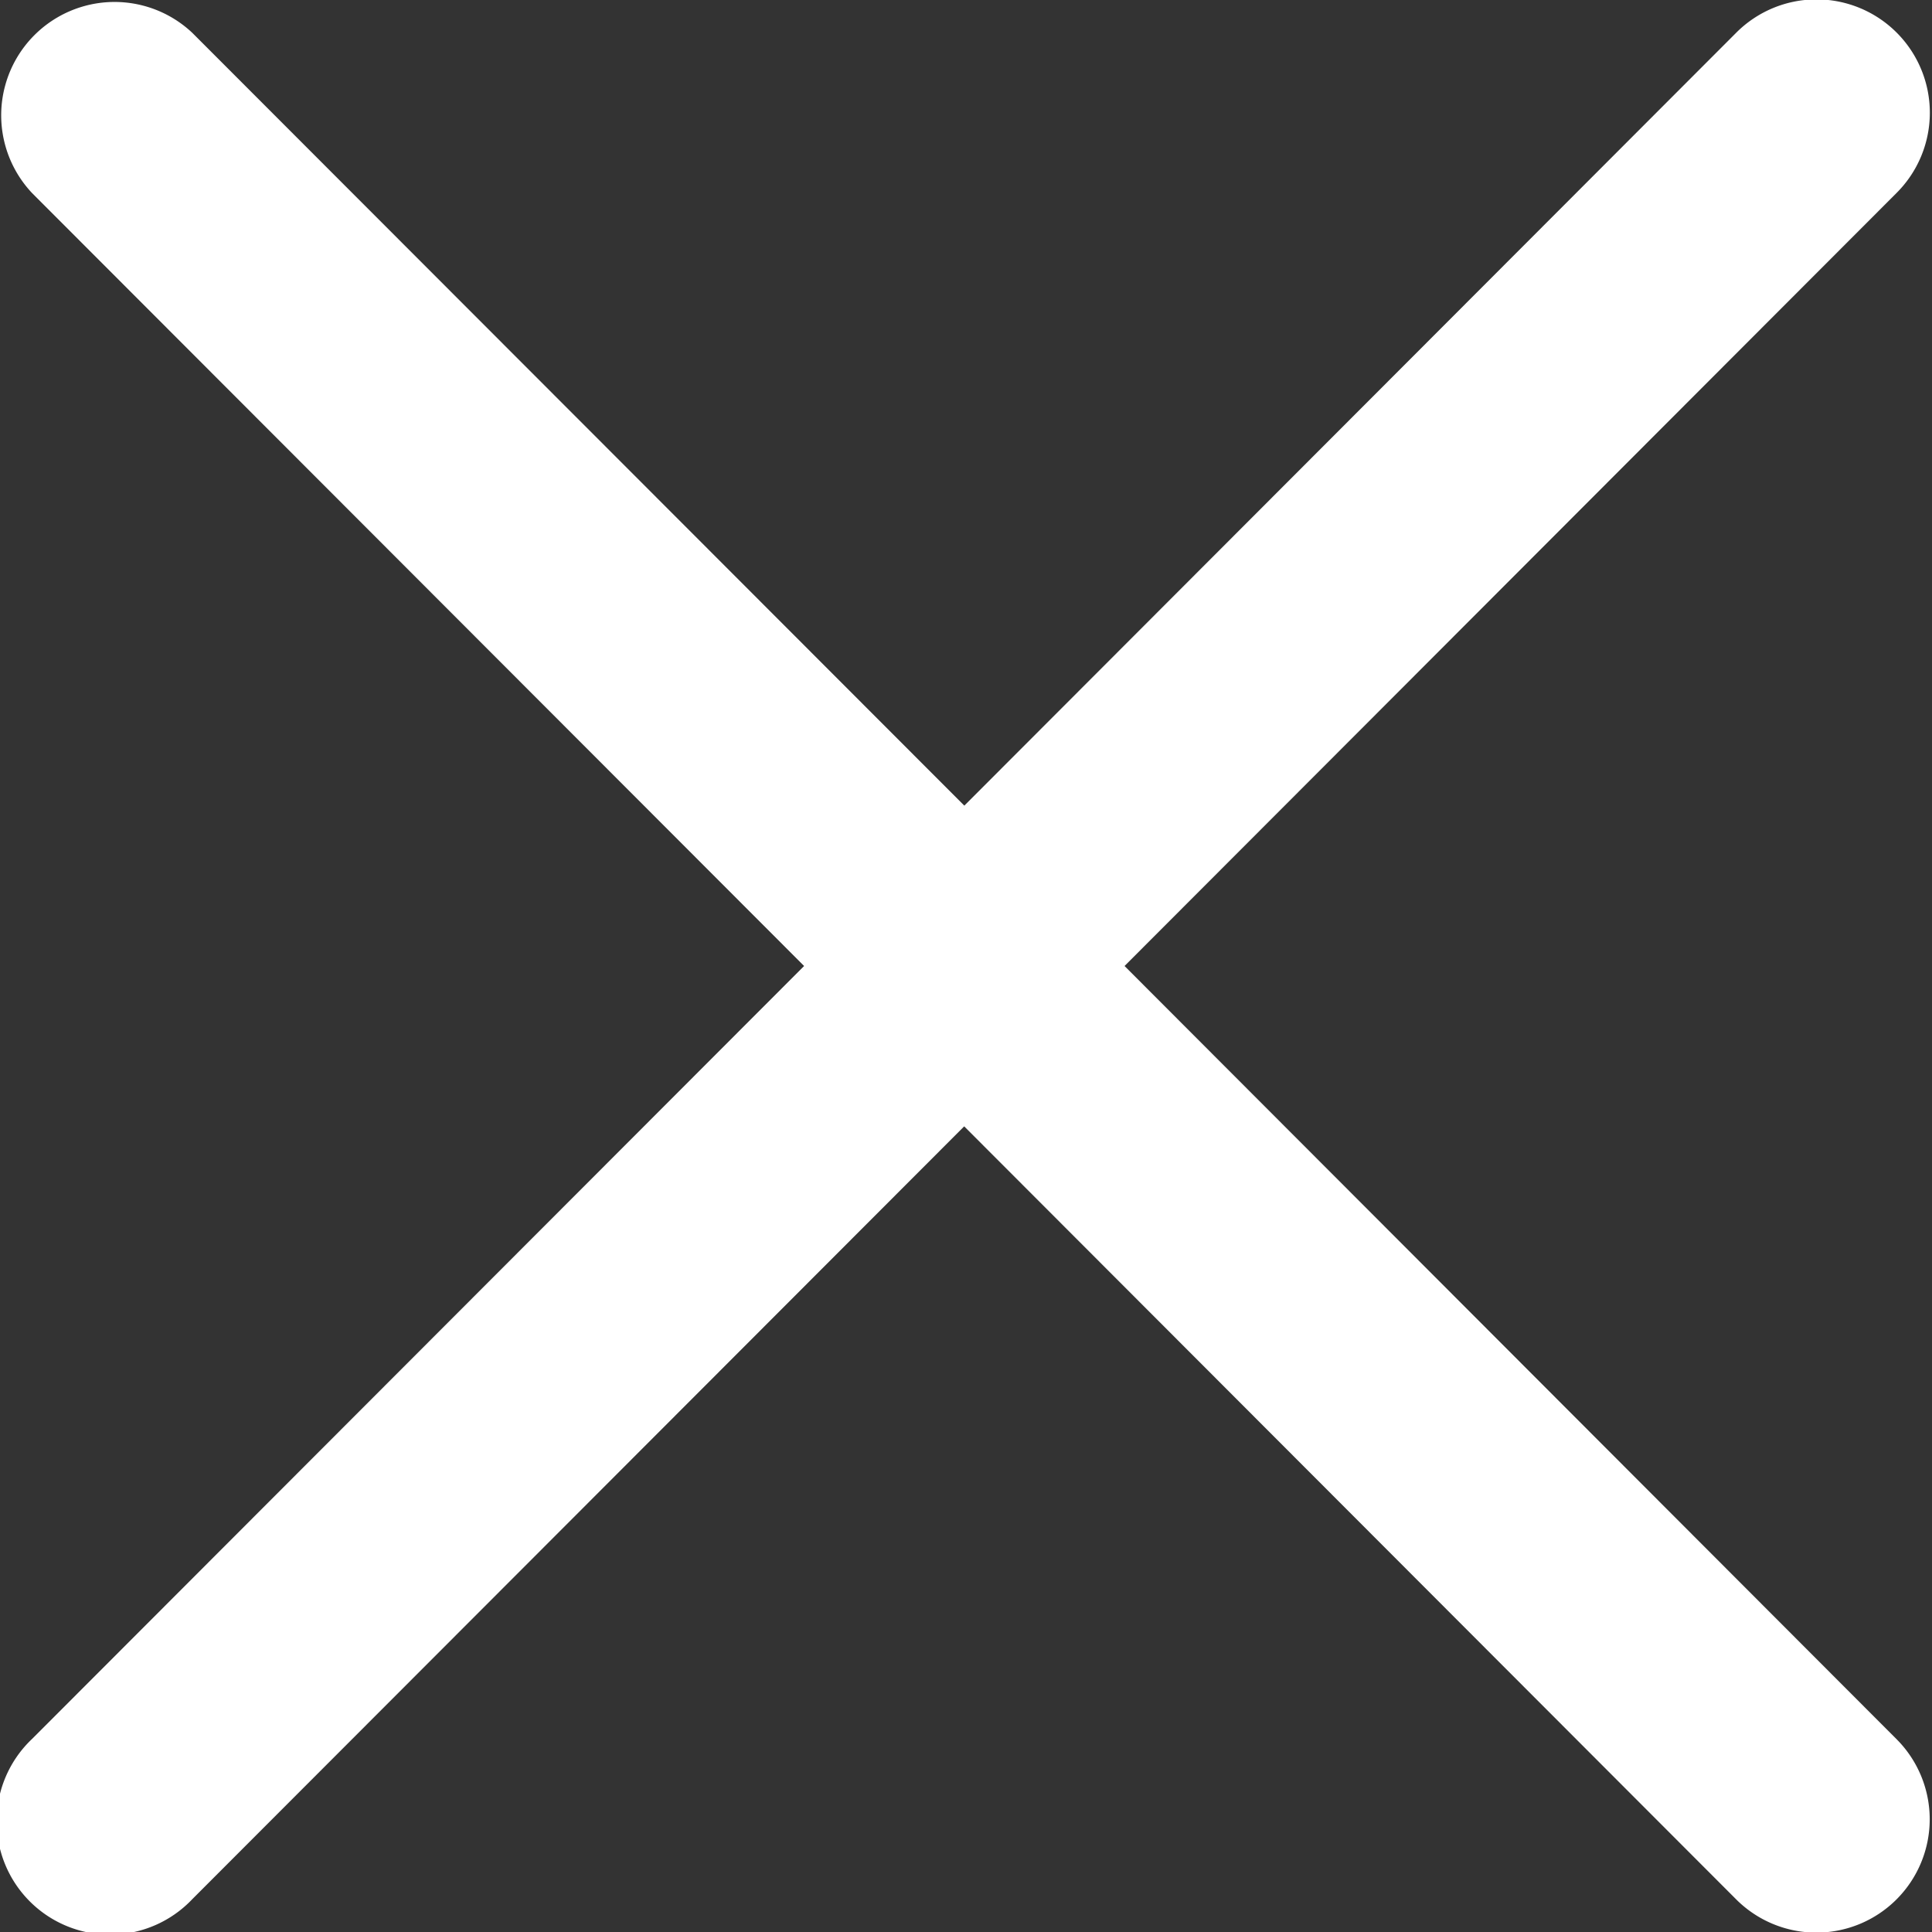 <svg xmlns="http://www.w3.org/2000/svg" width="30" height="30" viewBox="0 0 15 15">
  <rect x="0" y="0" width="15" height="15" fill="#333333" stroke="none"/>
<defs>
    <style>
      .cls-1 {
        fill: #fff;
        fill-rule: evenodd;
      }
    </style>
  </defs>
  <path id="Forma_1" data-name="Forma 1" class="cls-1" d="M88.731,100.5l5.992-6a0.88,0.88,0,1,0-1.244-1.245l-5.992,6-5.994-6A0.88,0.88,0,0,0,80.25,94.5l5.993,6-5.993,6a0.88,0.88,0,1,0,1.243,1.245l5.993-6,5.992,6a0.88,0.88,0,1,0,1.244-1.245Z" transform="translate(-80 -93)"/>
</svg>
